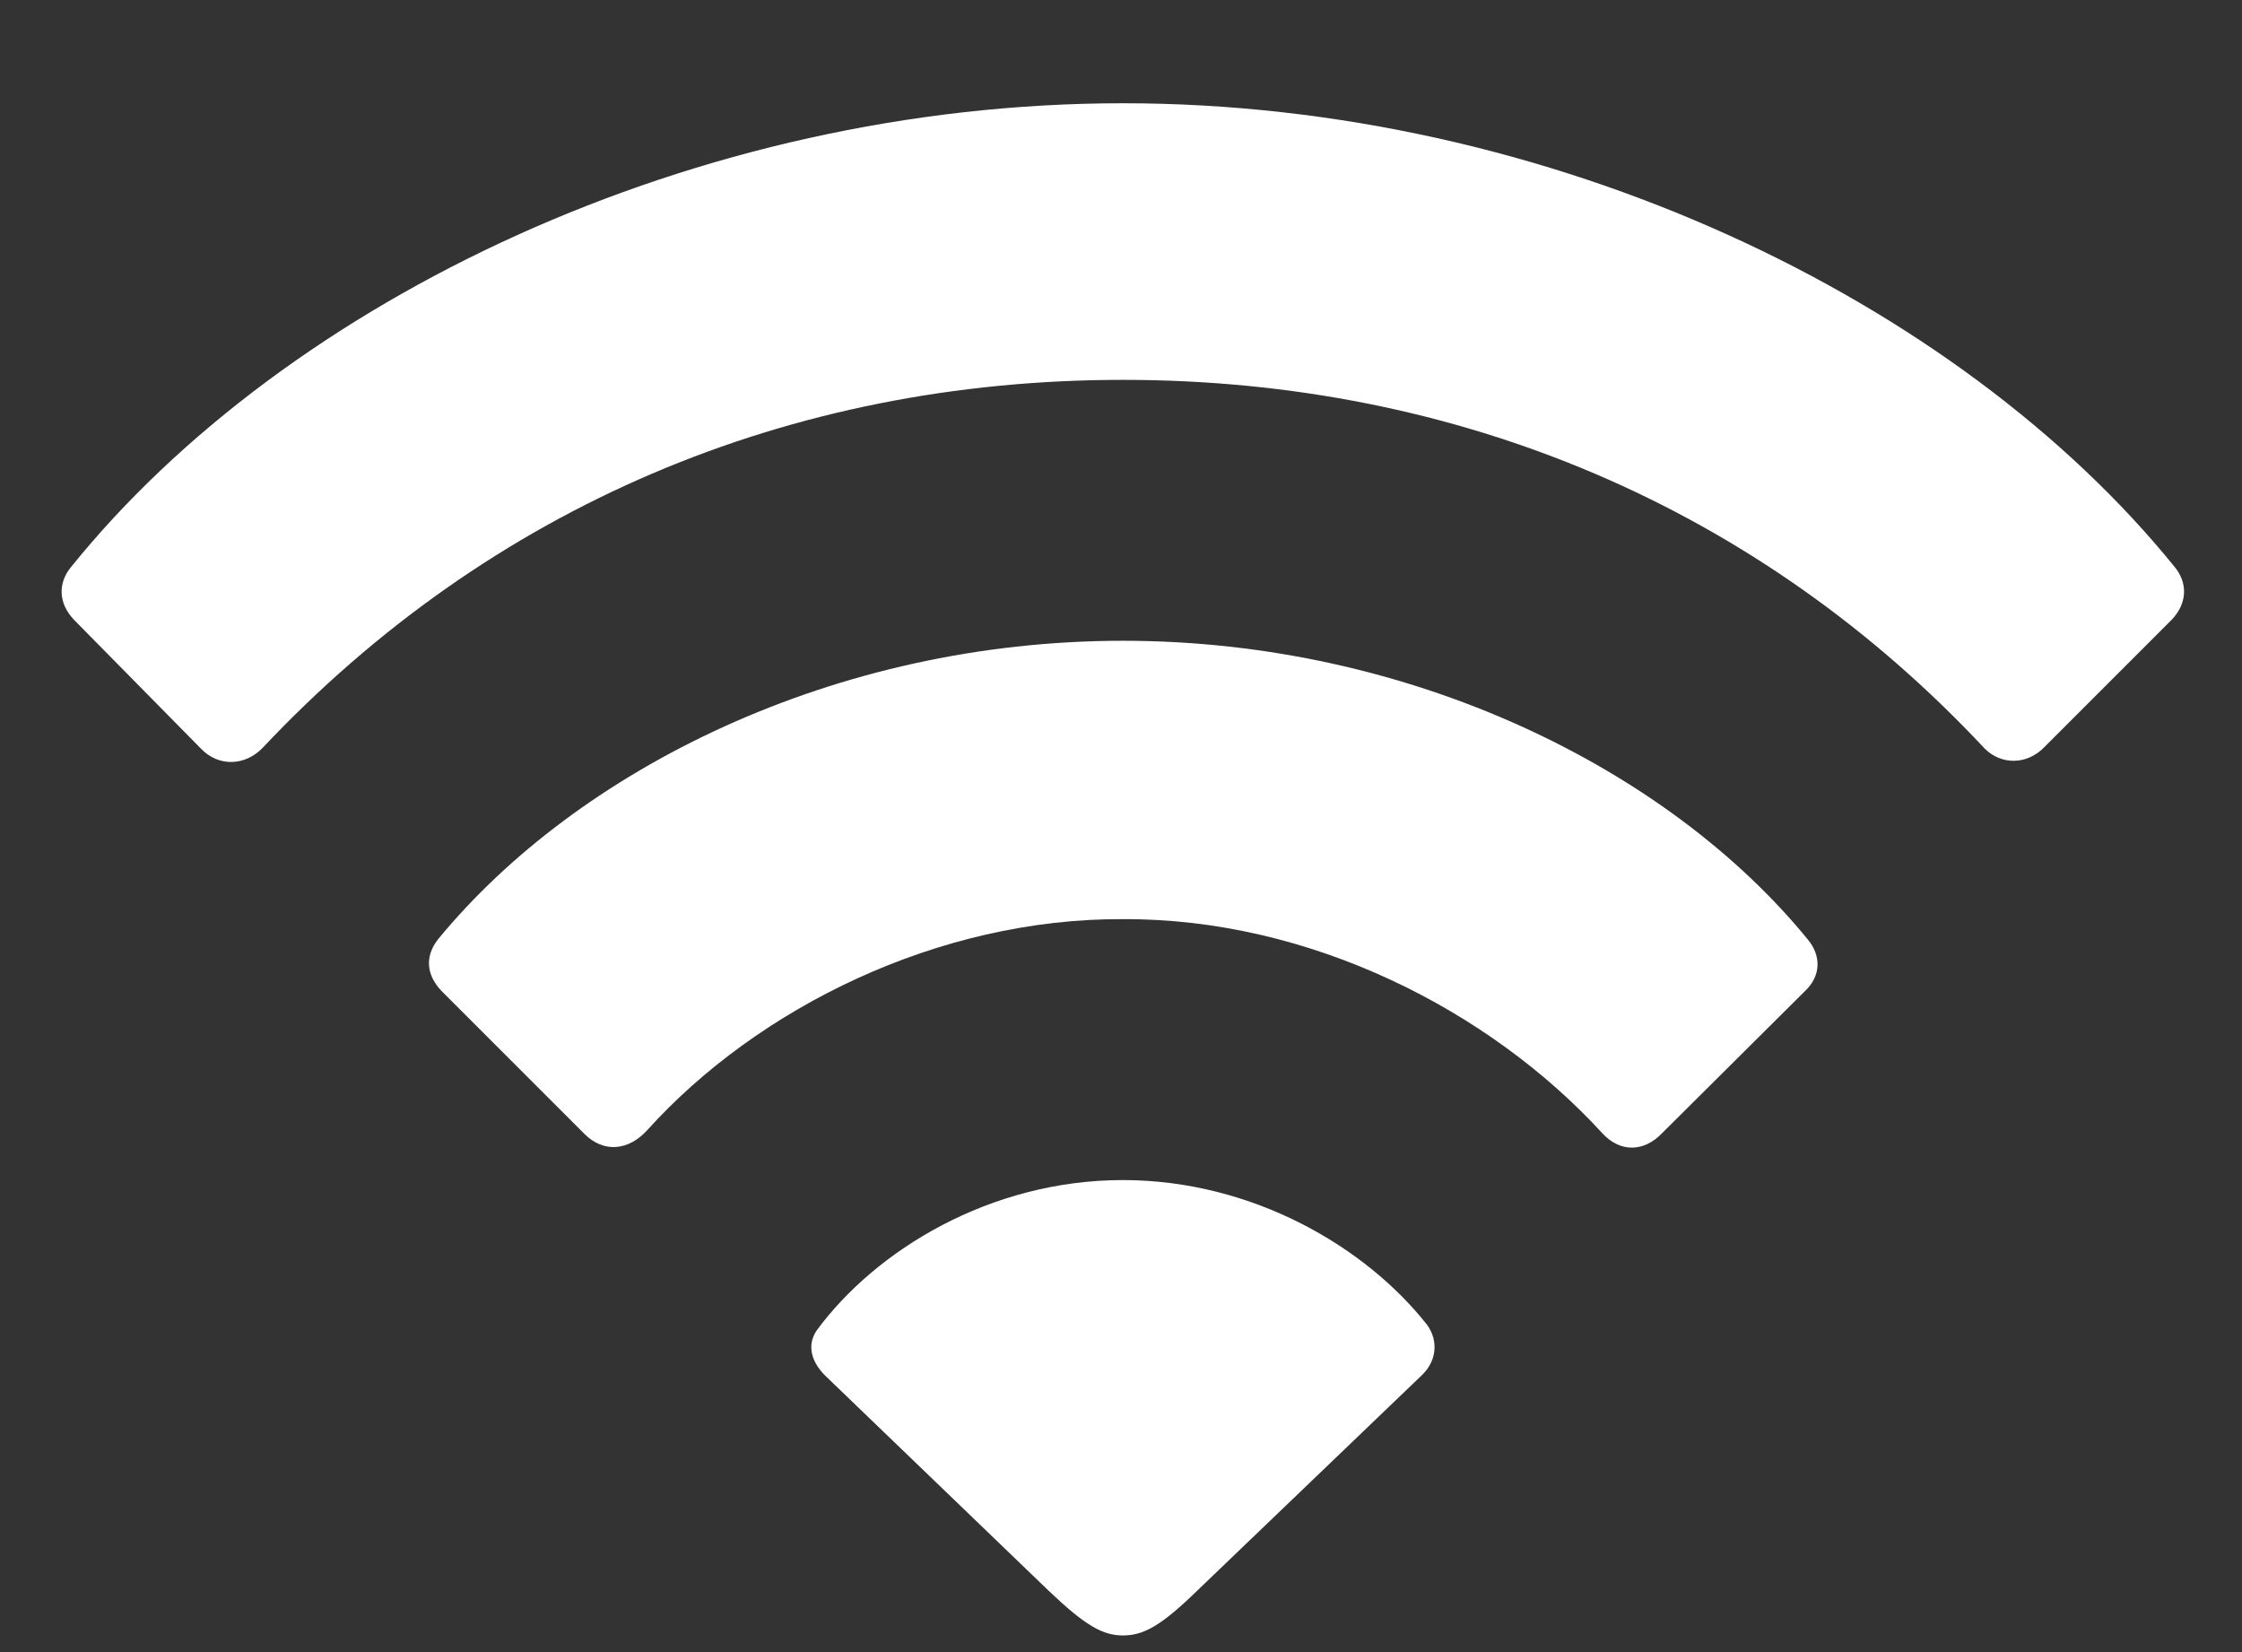<svg width="19" height="14" viewBox="0 0 19 14" fill="none" xmlns="http://www.w3.org/2000/svg">
<rect x="0" y="0" width="19" height="14" fill="#333333" stroke="none"/>
<path d="M1.703 6.344C1.852 6.5 2.078 6.492 2.227 6.336C4.148 4.297 6.68 3.219 9.516 3.219C12.367 3.219 14.914 4.305 16.82 6.344C16.961 6.484 17.18 6.484 17.328 6.328L18.406 5.25C18.539 5.109 18.539 4.938 18.43 4.805C16.594 2.539 13.141 0.875 9.516 0.875C5.898 0.875 2.43 2.539 0.602 4.805C0.492 4.938 0.492 5.109 0.625 5.25L1.703 6.344ZM4.953 9.609C5.117 9.773 5.328 9.75 5.484 9.578C6.422 8.539 7.953 7.781 9.516 7.789C11.102 7.781 12.625 8.562 13.578 9.602C13.727 9.766 13.93 9.766 14.086 9.602L15.297 8.398C15.43 8.273 15.438 8.102 15.32 7.961C14.141 6.516 11.953 5.43 9.516 5.43C7.078 5.43 4.898 6.516 3.711 7.961C3.602 8.102 3.609 8.258 3.742 8.398L4.953 9.609ZM9.516 13.859C9.688 13.859 9.836 13.781 10.141 13.484L12.047 11.656C12.172 11.539 12.195 11.367 12.094 11.227C11.578 10.57 10.617 10 9.516 10C8.391 10 7.422 10.594 6.922 11.273C6.836 11.398 6.875 11.539 6.992 11.656L8.891 13.484C9.195 13.773 9.344 13.859 9.516 13.859Z" fill="white"/>
</svg>
